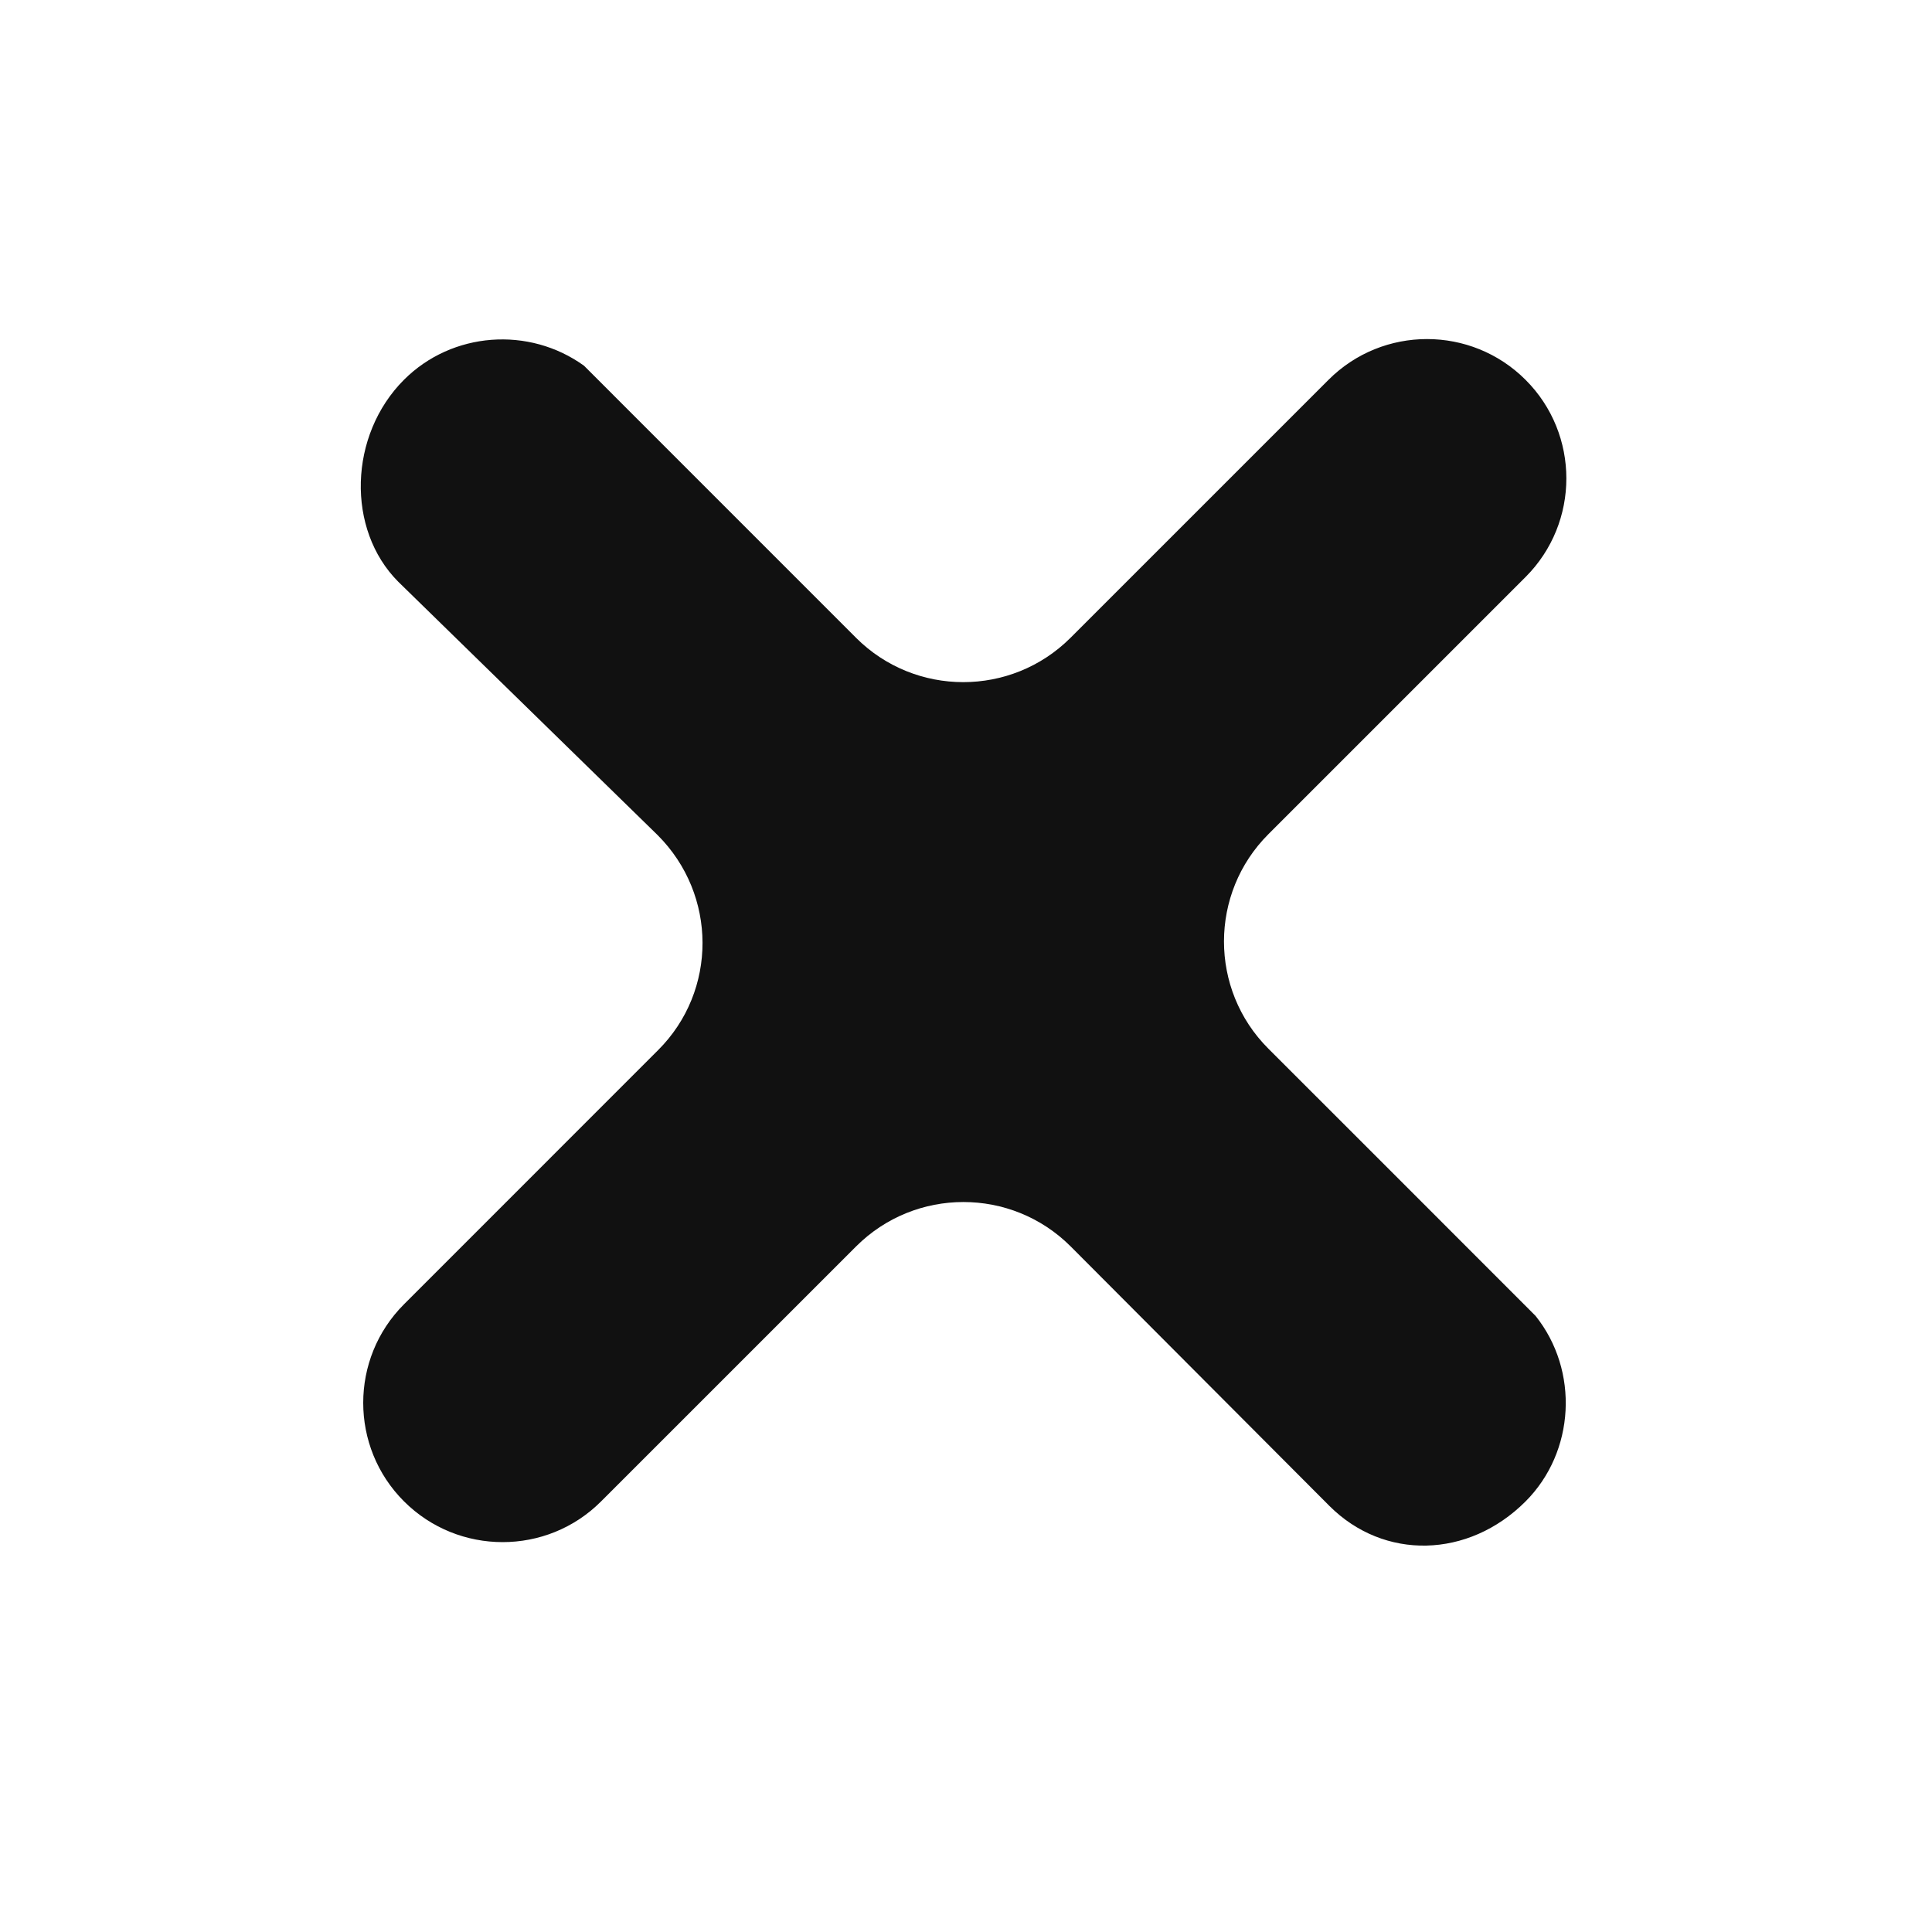 <?xml version="1.0" encoding="utf-8"?>
<!-- Generator: Adobe Illustrator 16.0.0, SVG Export Plug-In . SVG Version: 6.00 Build 0)  -->
<!DOCTYPE svg PUBLIC "-//W3C//DTD SVG 1.1//EN" "http://www.w3.org/Graphics/SVG/1.1/DTD/svg11.dtd">
<svg version="1.1" id="레이어_1" xmlns="http://www.w3.org/2000/svg" xmlns:xlink="http://www.w3.org/1999/xlink" x="0px"
	 y="0px" width="100px" height="100px" viewBox="0 0 100 100" enable-background="new 0 0 100 100" xml:space="preserve">
<path fill="#111111" d="M20.91,19.657c-2.862,2.865-2.996,7.75-0.294,10.456c0.003,0,13.423,13.112,13.423,13.112
	c3.093,3.091,3.093,8.064,0.031,11.123L20.91,67.51c-2.813,2.811-2.813,7.389,0,10.199c2.816,2.814,7.396,2.814,10.201,0.004
	l13.203-13.201c3.063-3.059,8.036-3.061,11.098-0.003c0.002,0.005,13.398,13.437,13.398,13.437c2.825,2.824,7.19,2.728,10.151-0.231
	c2.57-2.573,2.783-6.774,0.519-9.606c-0.422-0.43-13.832-13.834-13.832-13.834c-3.062-3.06-3.058-8.04,0.004-11.098l13.313-13.313
	c2.813-2.815,2.813-7.391,0-10.202c-2.813-2.816-7.391-2.816-10.202-0.002L55.408,33.014c-3.063,3.058-8.038,3.058-11.098,0
	c0,0-13.515-13.514-14.082-14.085C27.38,16.877,23.404,17.166,20.91,19.657L20.91,19.657z"/>
</svg>
